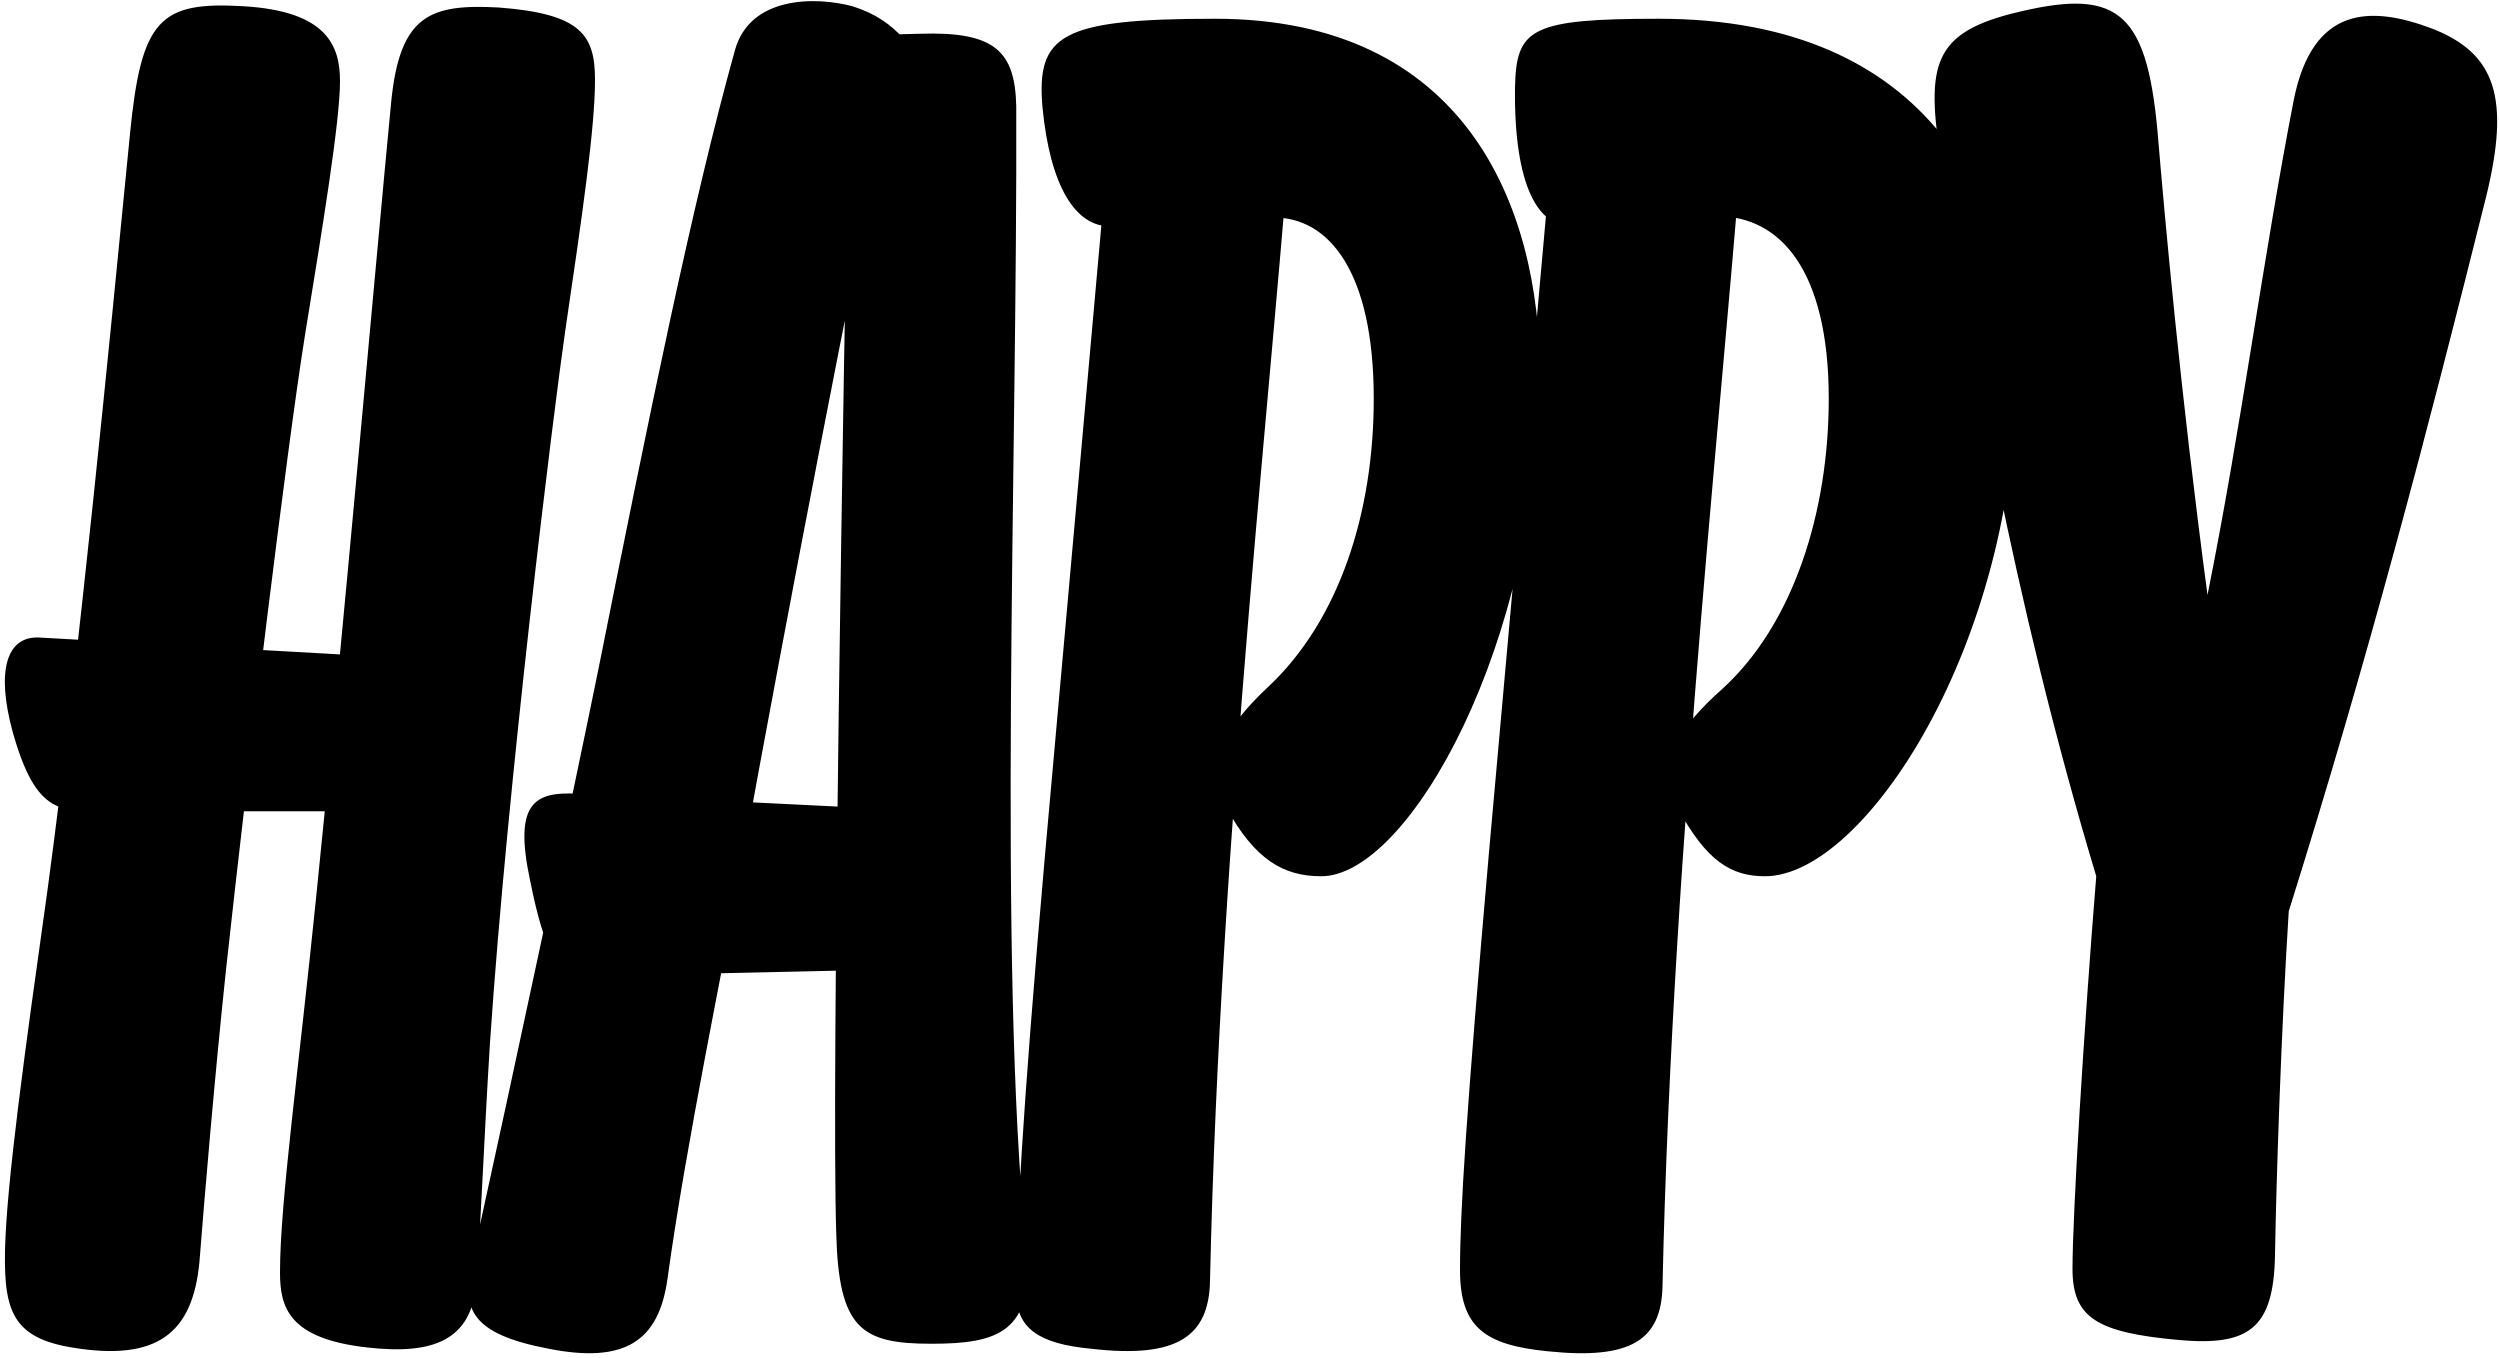 <?xml version="1.0" standalone="no"?><!DOCTYPE svg PUBLIC "-//W3C//DTD SVG 1.1//EN" "http://www.w3.org/Graphics/SVG/1.1/DTD/svg11.dtd"><svg style="fill-rule:nonzero;clip-rule:evenodd;stroke-linejoin:round;stroke-miterlimit:1.414;" xmlns="http://www.w3.org/2000/svg" name="narrow-bold" title="None" xml:space="preserve" viewBox="0.000 0.000 2000.000 1086.000" width="100%" xmlns:xlink="http://www.w3.org/1999/xlink" id="narrow-bold" enable-background="0.000 0.000 2000.000 1086.000"><path d="M947 180L889 181C860 182 840 148 834 86C829 28 848 15 972 15C1171 15 1232 163 1232 300C1232 514 1127 701 1057 701C1027 701 1004 688 981 646C963 611 980 582 1014 550C1072 496 1099 409 1099 319C1099 217 1063 174 1019 174C974 174 972 178 947 180ZM1302 179L1254 180C1232 180 1211 151 1212 70C1213 23 1224 15 1327 15C1545 15 1613 163 1613 300C1613 514 1492 701 1412 701C1385 701 1365 689 1342 646C1324 611 1343 582 1378 551C1435 499 1463 409 1463 319C1463 216 1424 173 1374 173C1329 173 1327 177 1302 179ZM195 5C262 9 272 37 272 65C272 97 258 182 244 268C229 362 198 618 181 774C172 858 163 965 160 1004C156 1064 129 1088 64 1079C12 1072 3 1052 4 1001C5 948 20 840 38 712C64 519 87 280 104 107C113 15 128 1 195 5ZM313 81C320 12 344 3 399 6C465 11 476 28 476 64C476 102 466 171 452 266C443 328 406 626 392 834C387 914 384 994 381 1027C377 1072 347 1084 294 1078C231 1071 224 1046 224 1018C224 962 239 855 253 717C275 502 300 216 313 81ZM713 73C681 226 632 478 593 693C579 772 549 914 534 1023C527 1073 500 1091 439 1079C376 1067 370 1047 377 1012C413 848 456 647 479 534C520 329 554 162 588 40C600 -3 652 -3 682 5C701 11 713 20 723 31ZM697 28L736 27C796 25 812 41 813 85C814 369 798 770 821 998C828 1066 798 1075 745 1075C689 1075 671 1063 669 987C665 865 675 296 679 76ZM894 36L1035 70C1020 287 976 662 968 1025C967 1069 942 1087 873 1079C830 1075 813 1062 813 1034C813 985 817 900 836 684ZM1249 36L1397 70C1382 288 1338 665 1330 1029C1329 1072 1305 1088 1238 1081C1188 1076 1168 1062 1168 1016C1168 969 1173 890 1191 684ZM10 585C-3 537 5 509 31 510L334 527L326 649L87 649C49 649 29 653 10 585ZM424 704C411 643 427 633 462 635L746 649L739 775L469 781C447 781 436 764 424 704ZM1820 1004C1819 1063 1799 1077 1743 1072C1677 1066 1658 1054 1658 1015C1658 972 1667 824 1677 701C1609 475 1575 269 1554 137C1541 56 1543 28 1609 11C1692 -10 1717 6 1726 105C1732 176 1744 311 1766 476C1793 342 1811 203 1835 80C1850 5 1896 4 1946 23C1997 43 2008 79 1989 157C1941 349 1895 525 1831 729C1825 823 1821 944 1820 1004Z"/></svg>